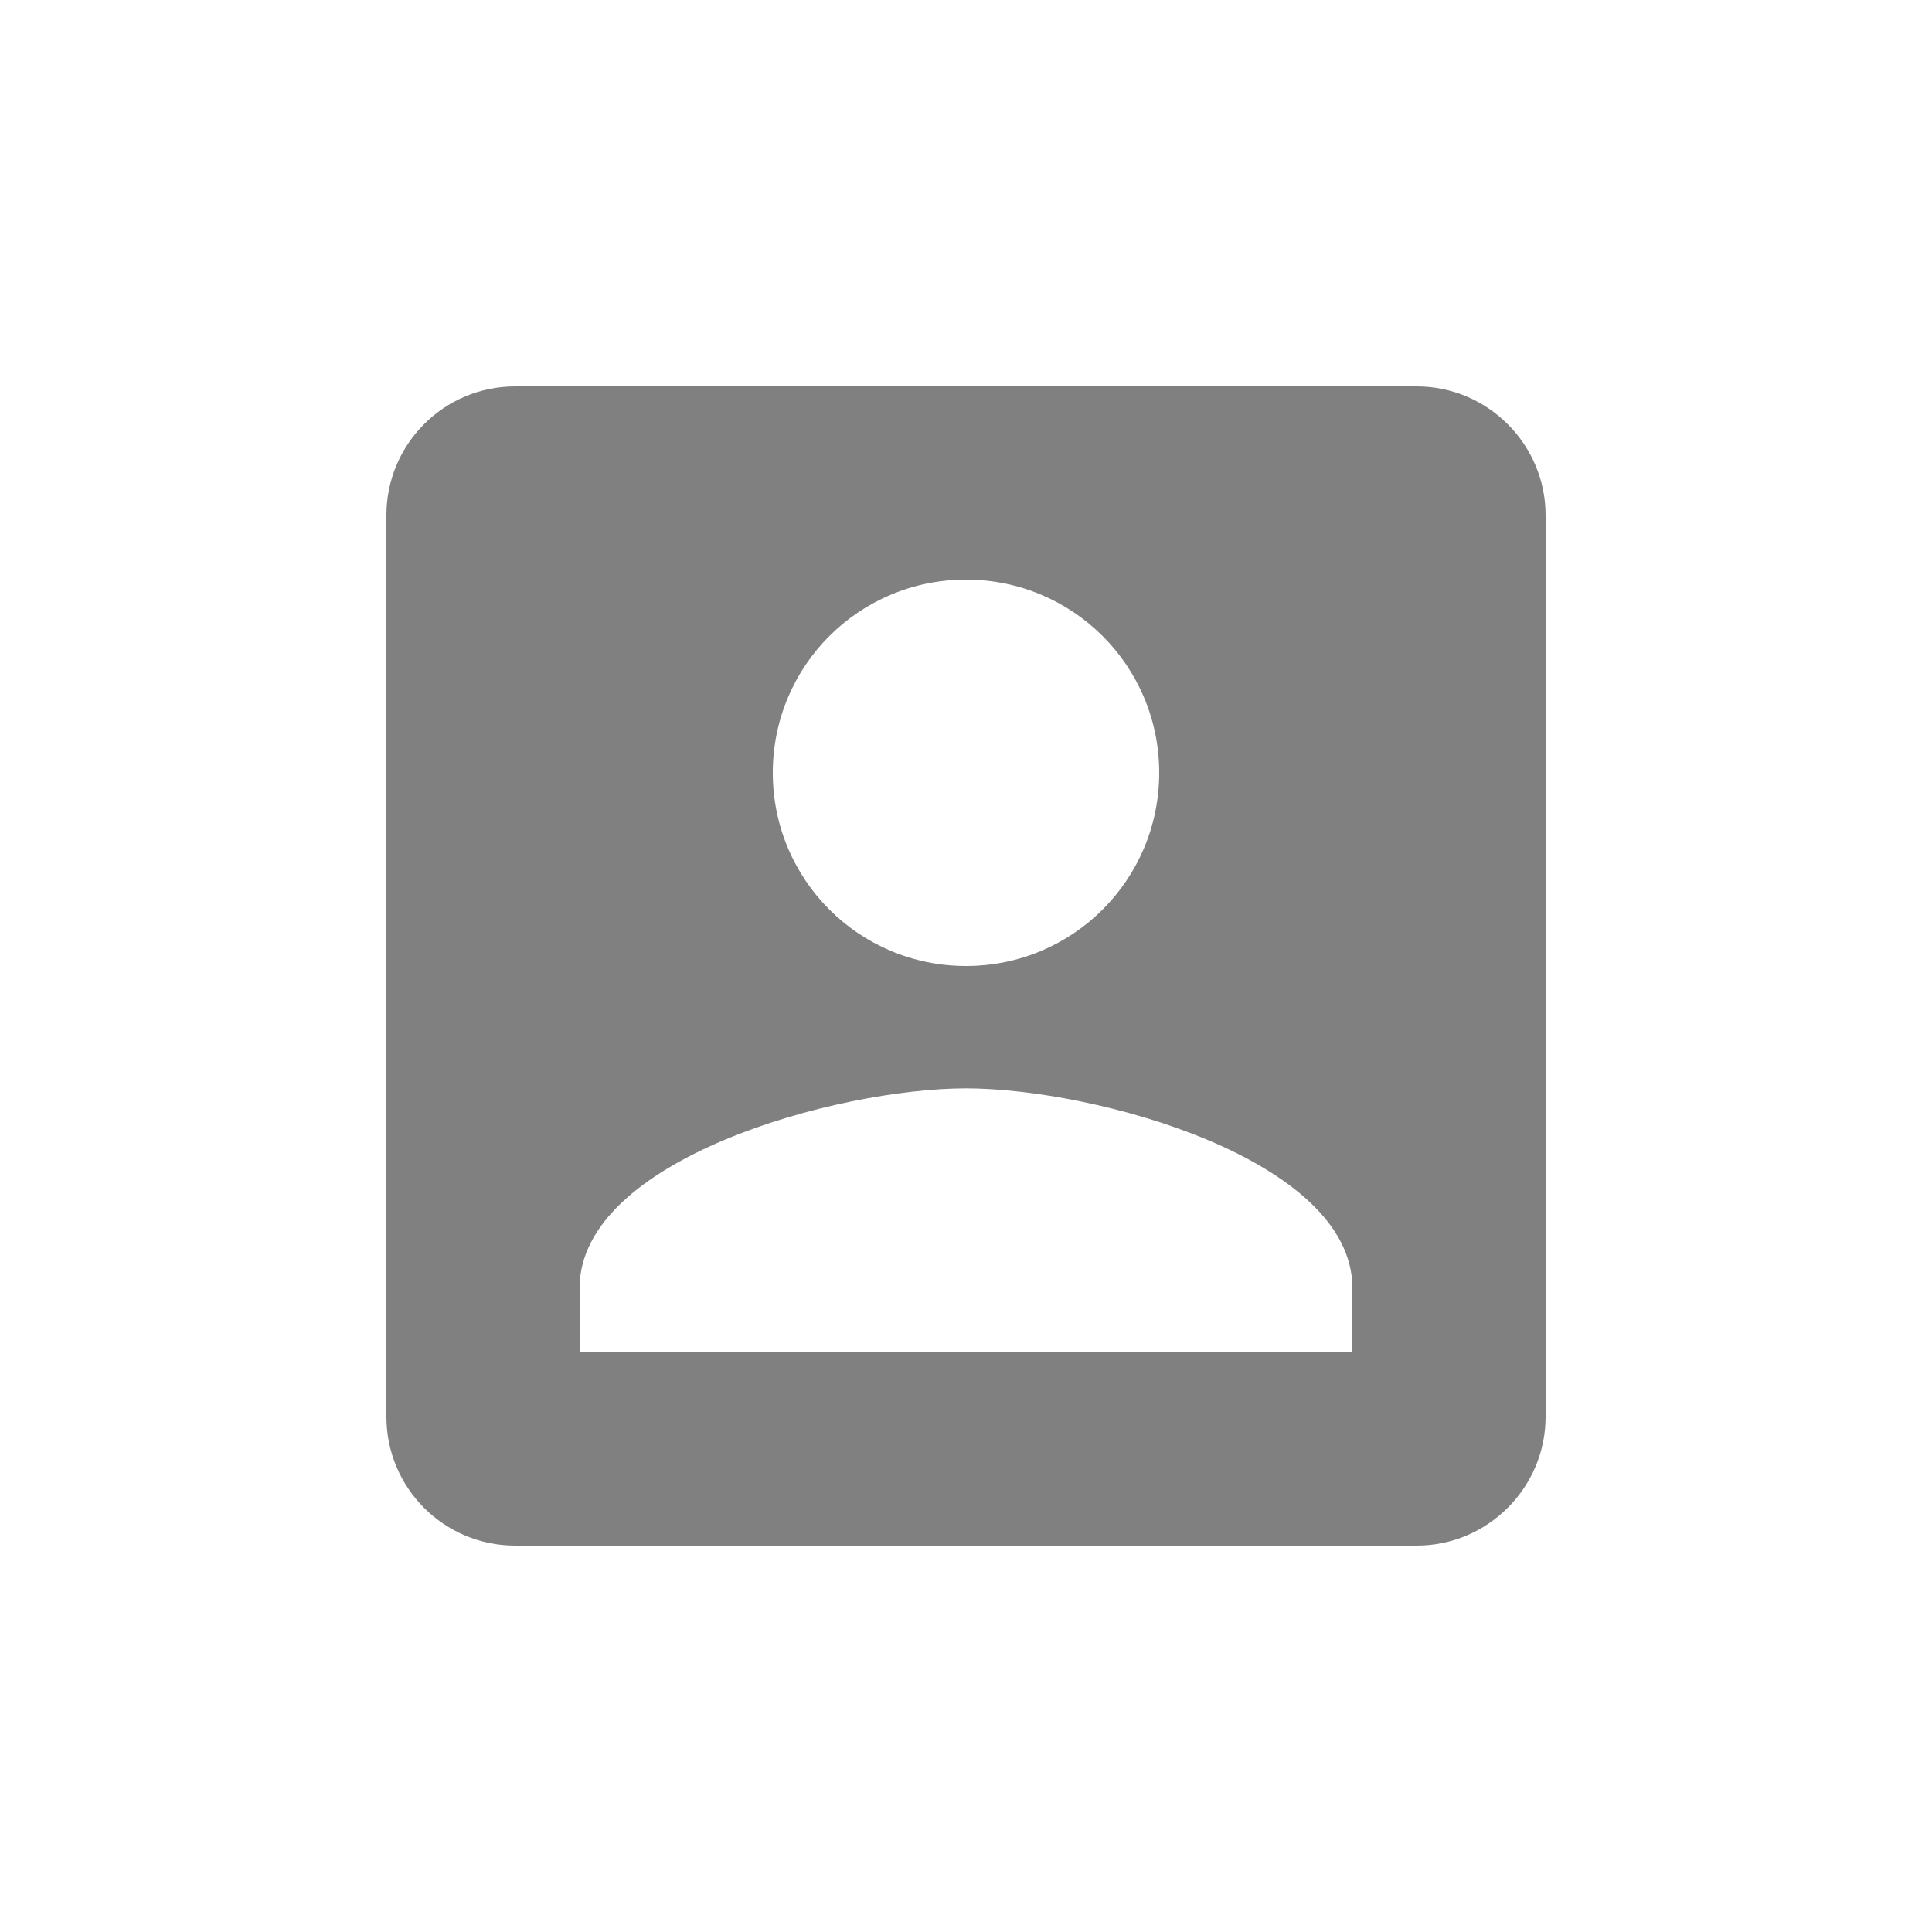 <svg width="24" height="24" viewBox="0 0 24 24" fill="none" xmlns="http://www.w3.org/2000/svg">
<path fill-rule="evenodd" clip-rule="evenodd" d="M4.8 6.4V17.6C4.8 18.48 5.512 19.2 6.4 19.2H17.6C18.48 19.2 19.2 18.48 19.2 17.6V6.4C19.2 5.52 18.48 4.8 17.6 4.8H6.4C5.512 4.8 4.8 5.52 4.8 6.4ZM14.4 9.6C14.4 10.928 13.328 12 12 12C10.672 12 9.6 10.928 9.6 9.6C9.6 8.272 10.672 7.2 12 7.2C13.328 7.2 14.4 8.272 14.4 9.6ZM7.2 16C7.2 14.4 10.4 13.52 12 13.52C13.6 13.52 16.8 14.4 16.8 16V16.8H7.2V16Z" fill="#808080"/>
</svg>
